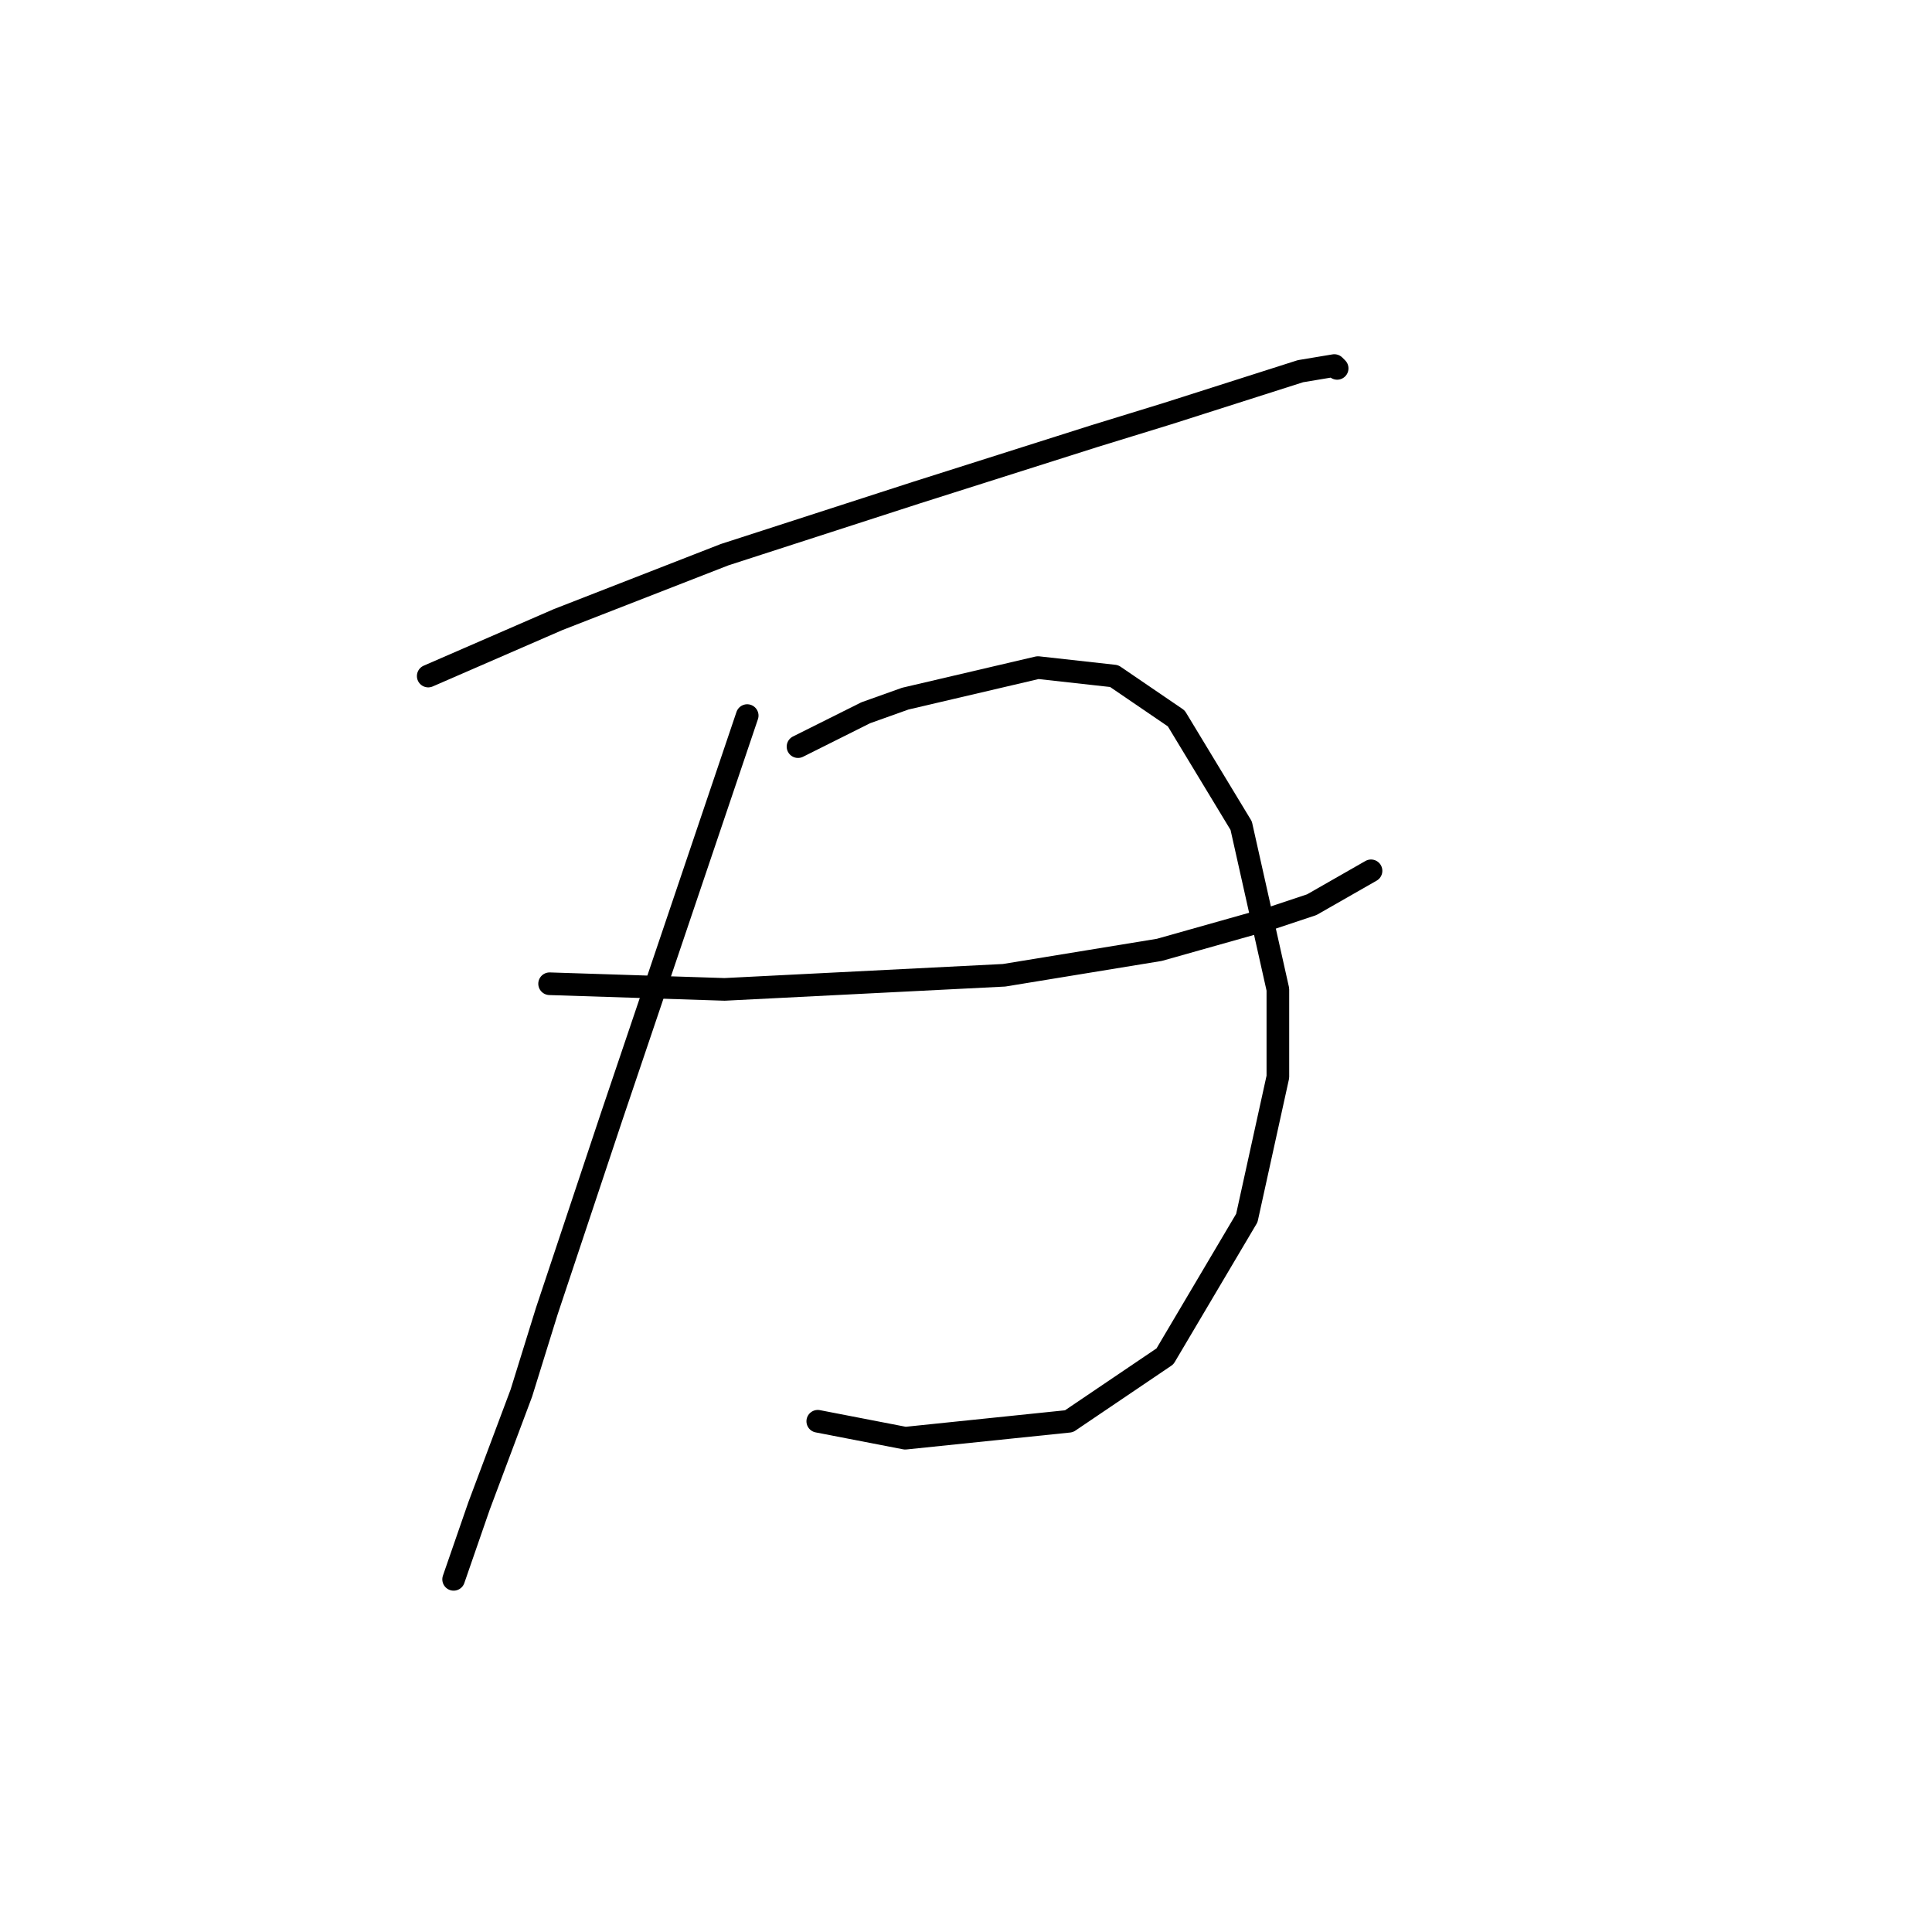 <?xml version="1.0" standalone="no"?>
    <svg width="256" height="256" xmlns="http://www.w3.org/2000/svg" version="1.1">
    <polyline stroke="black" stroke-width="3" stroke-linecap="round" fill="transparent" stroke-linejoin="round" points="56.742 89.581 65.345 85.841 73.948 82.101 96.015 73.498 121.449 65.269 145.013 57.789 154.738 54.796 172.318 49.186 176.806 48.438 177.18 48.812 177.18 48.812 " />
        <polyline stroke="black" stroke-width="3" stroke-linecap="round" fill="transparent" stroke-linejoin="round" points="72.825 130.351 84.42 130.725 96.015 131.099 133.044 129.229 153.616 125.862 168.203 121.748 173.814 119.878 181.668 115.389 181.668 115.389 " />
        <polyline stroke="black" stroke-width="3" stroke-linecap="round" fill="transparent" stroke-linejoin="round" points="99.008 94.818 90.031 121.374 81.054 147.93 72.451 173.738 69.085 184.585 63.475 199.546 60.108 209.271 60.108 209.271 " />
        <polyline stroke="black" stroke-width="3" stroke-linecap="round" fill="transparent" stroke-linejoin="round" points="105.74 98.932 110.229 96.688 114.717 94.444 119.953 92.574 137.533 88.459 147.632 89.581 155.86 95.192 164.463 109.405 169.325 131.099 169.325 142.694 165.211 161.395 154.364 179.723 141.647 188.325 119.953 190.57 108.358 188.325 108.358 188.325 " />
        </svg>